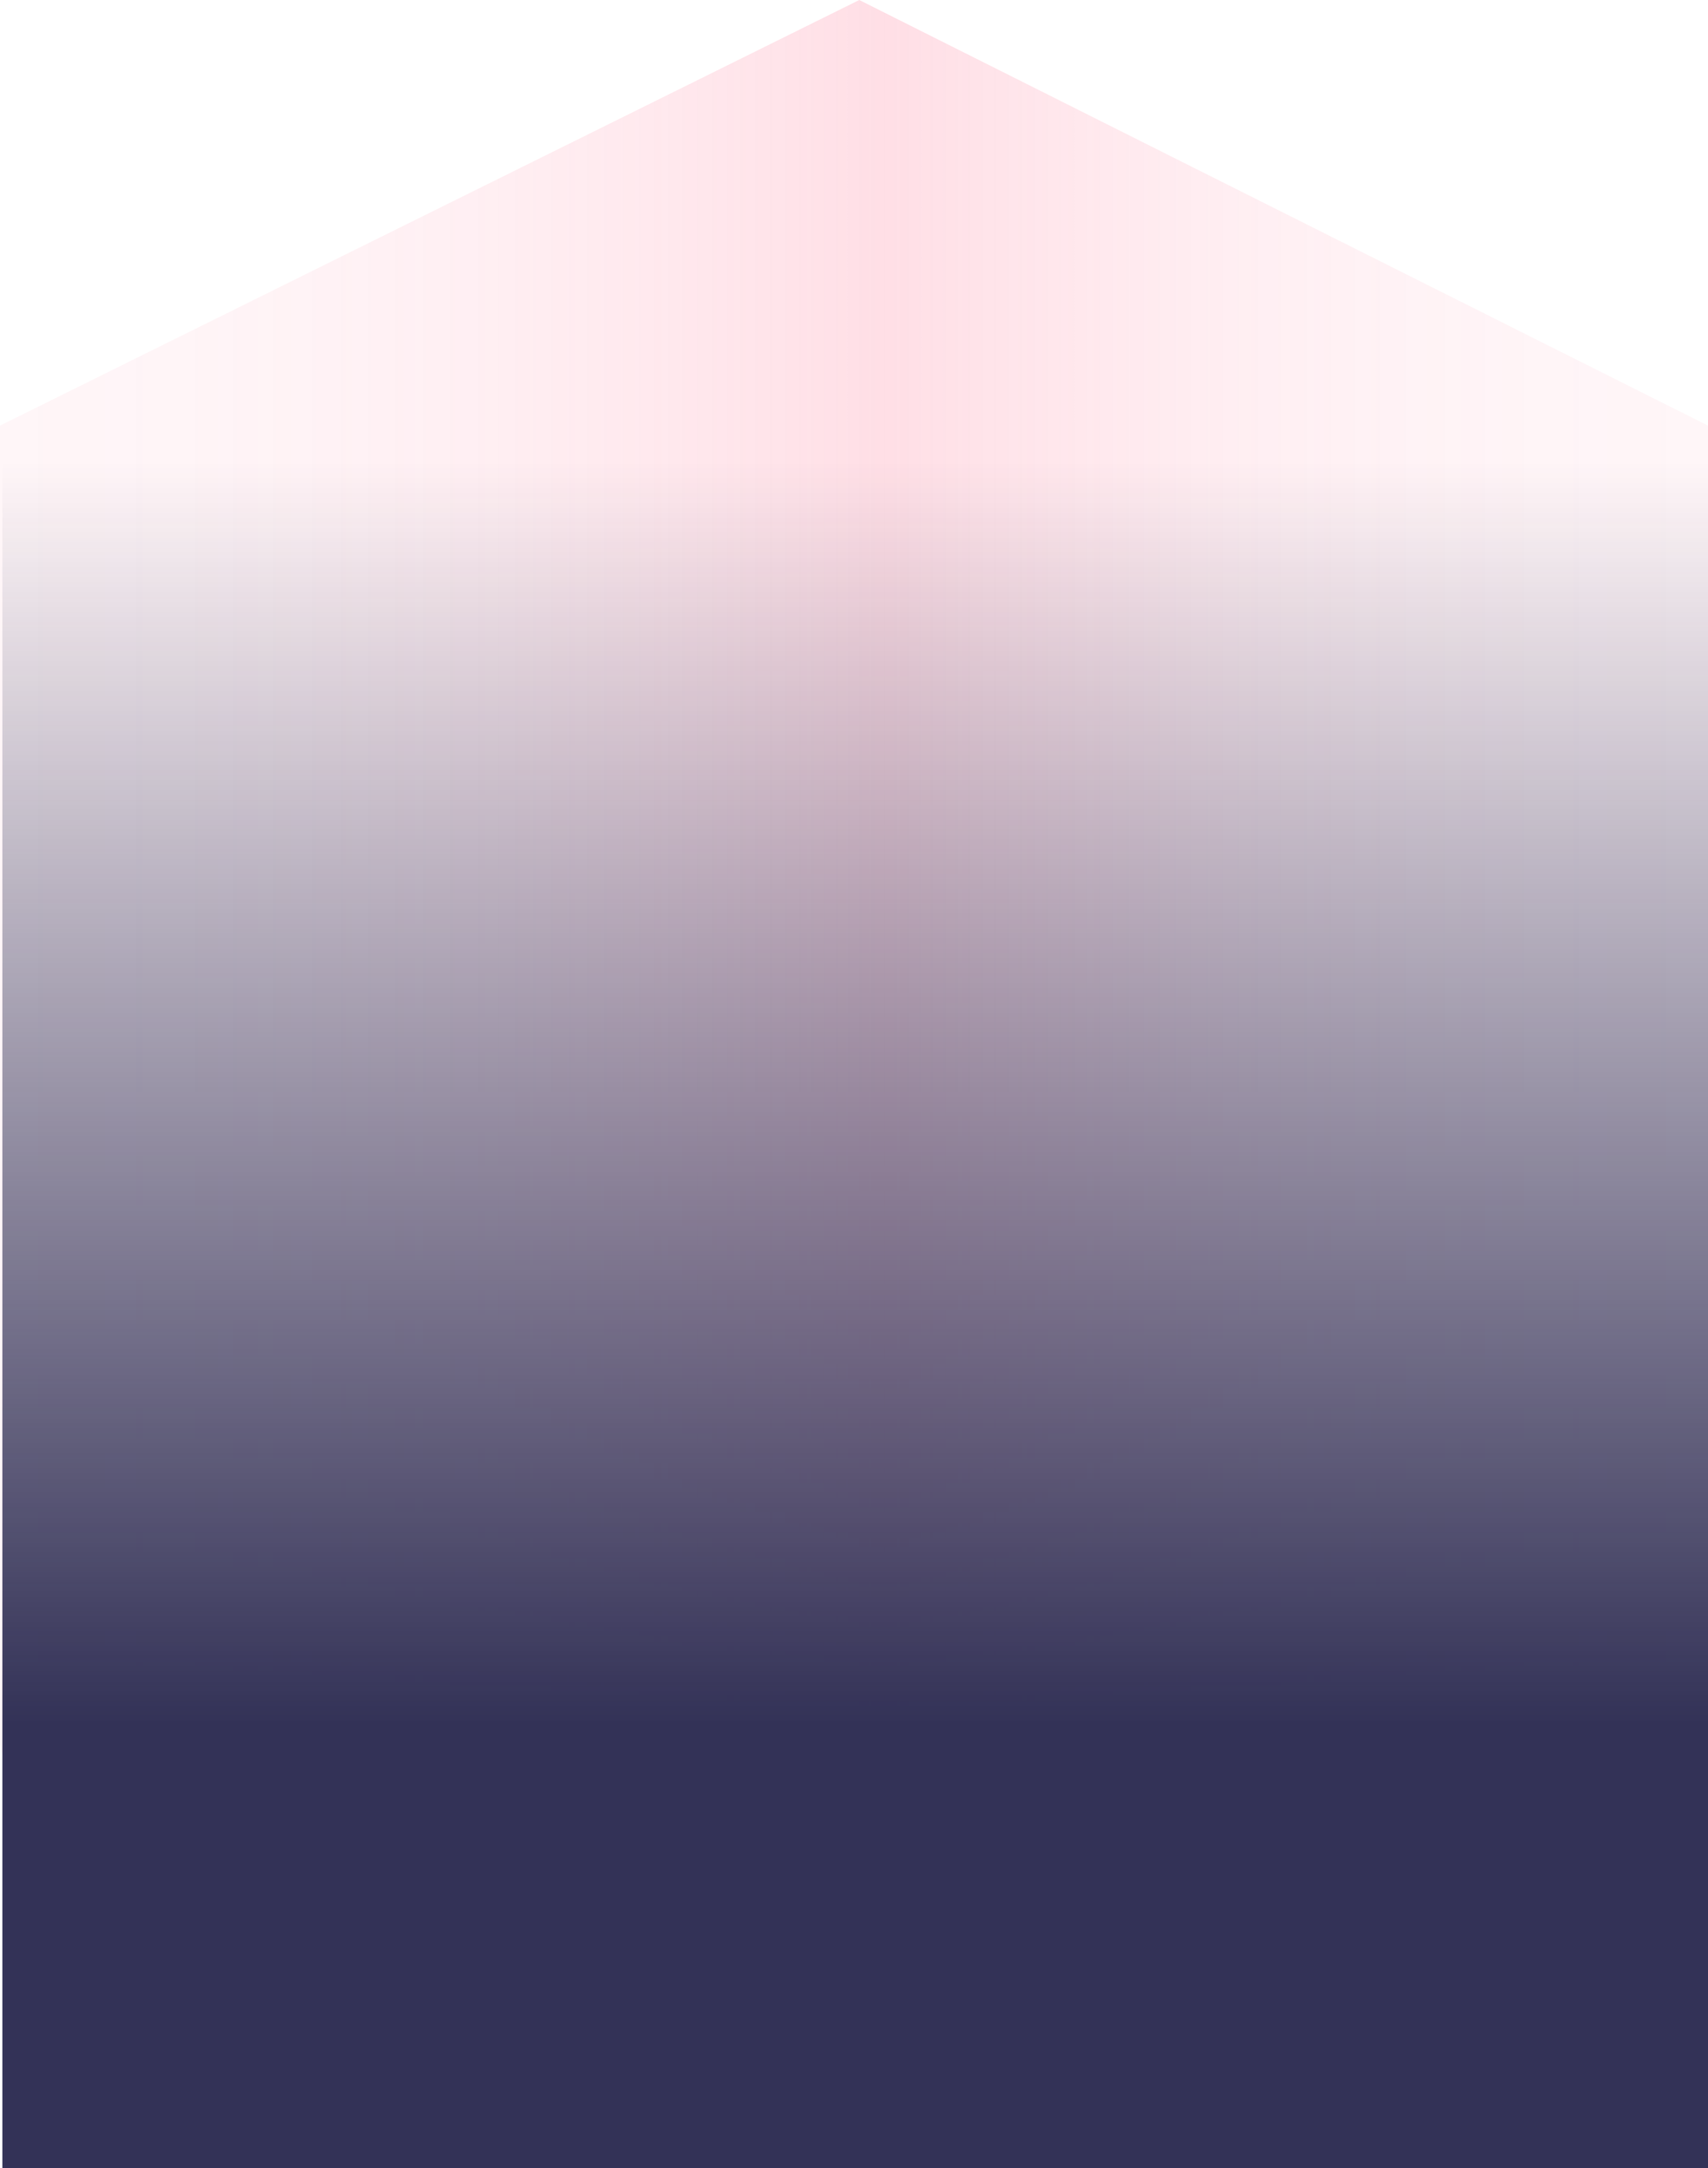 <svg xmlns="http://www.w3.org/2000/svg" xmlns:xlink="http://www.w3.org/1999/xlink" viewBox="0 0 454.2 576.15"><defs><style>.cls-1{opacity:0.3;fill:url(#linear-gradient);}.cls-2{fill:url(#linear-gradient-2);}</style><linearGradient id="linear-gradient" x1="447.76" y1="480.08" x2="4.89" y2="480.08" gradientTransform="translate(0 -192)" gradientUnits="userSpaceOnUse"><stop offset="0" stop-color="#fe6486" stop-opacity="0.2"/><stop offset="0.08" stop-color="#fe6486" stop-opacity="0.22"/><stop offset="0.17" stop-color="#fe6486" stop-opacity="0.27"/><stop offset="0.26" stop-color="#fe6486" stop-opacity="0.35"/><stop offset="0.34" stop-color="#fe6486" stop-opacity="0.46"/><stop offset="0.43" stop-color="#fe6486" stop-opacity="0.61"/><stop offset="0.48" stop-color="#fe6486" stop-opacity="0.7"/><stop offset="0.53" stop-color="#fe6486" stop-opacity="0.61"/><stop offset="0.63" stop-color="#fe6486" stop-opacity="0.46"/><stop offset="0.72" stop-color="#fe6486" stop-opacity="0.35"/><stop offset="0.82" stop-color="#fe6486" stop-opacity="0.27"/><stop offset="0.91" stop-color="#fe6486" stop-opacity="0.22"/><stop offset="1" stop-color="#fe6486" stop-opacity="0.2"/></linearGradient><linearGradient id="linear-gradient-2" x1="227.42" y1="122.44" x2="227.42" y2="569.65" gradientUnits="userSpaceOnUse"><stop offset="0" stop-color="#333257" stop-opacity="0"/><stop offset="0.75" stop-color="#333257"/><stop offset="1" stop-color="#333257"/></linearGradient></defs><title>Asset 3</title><g id="Layer_2" data-name="Layer 2"><g id="Layer_1-2" data-name="Layer 1"><path class="cls-1" d="M454.2,462.5V113.1L228.5,0,0,113.1V462.5c0,5.3,4,10.6,12.2,14.6L197.9,570c16.2,8.2,42.4,8.2,58.6,0l185.7-92.9C450.2,473.2,454.2,467.9,454.2,462.5Z"/><rect class="cls-2" x="0.64" y="113.76" width="453.56" height="462.39"/></g></g></svg>
